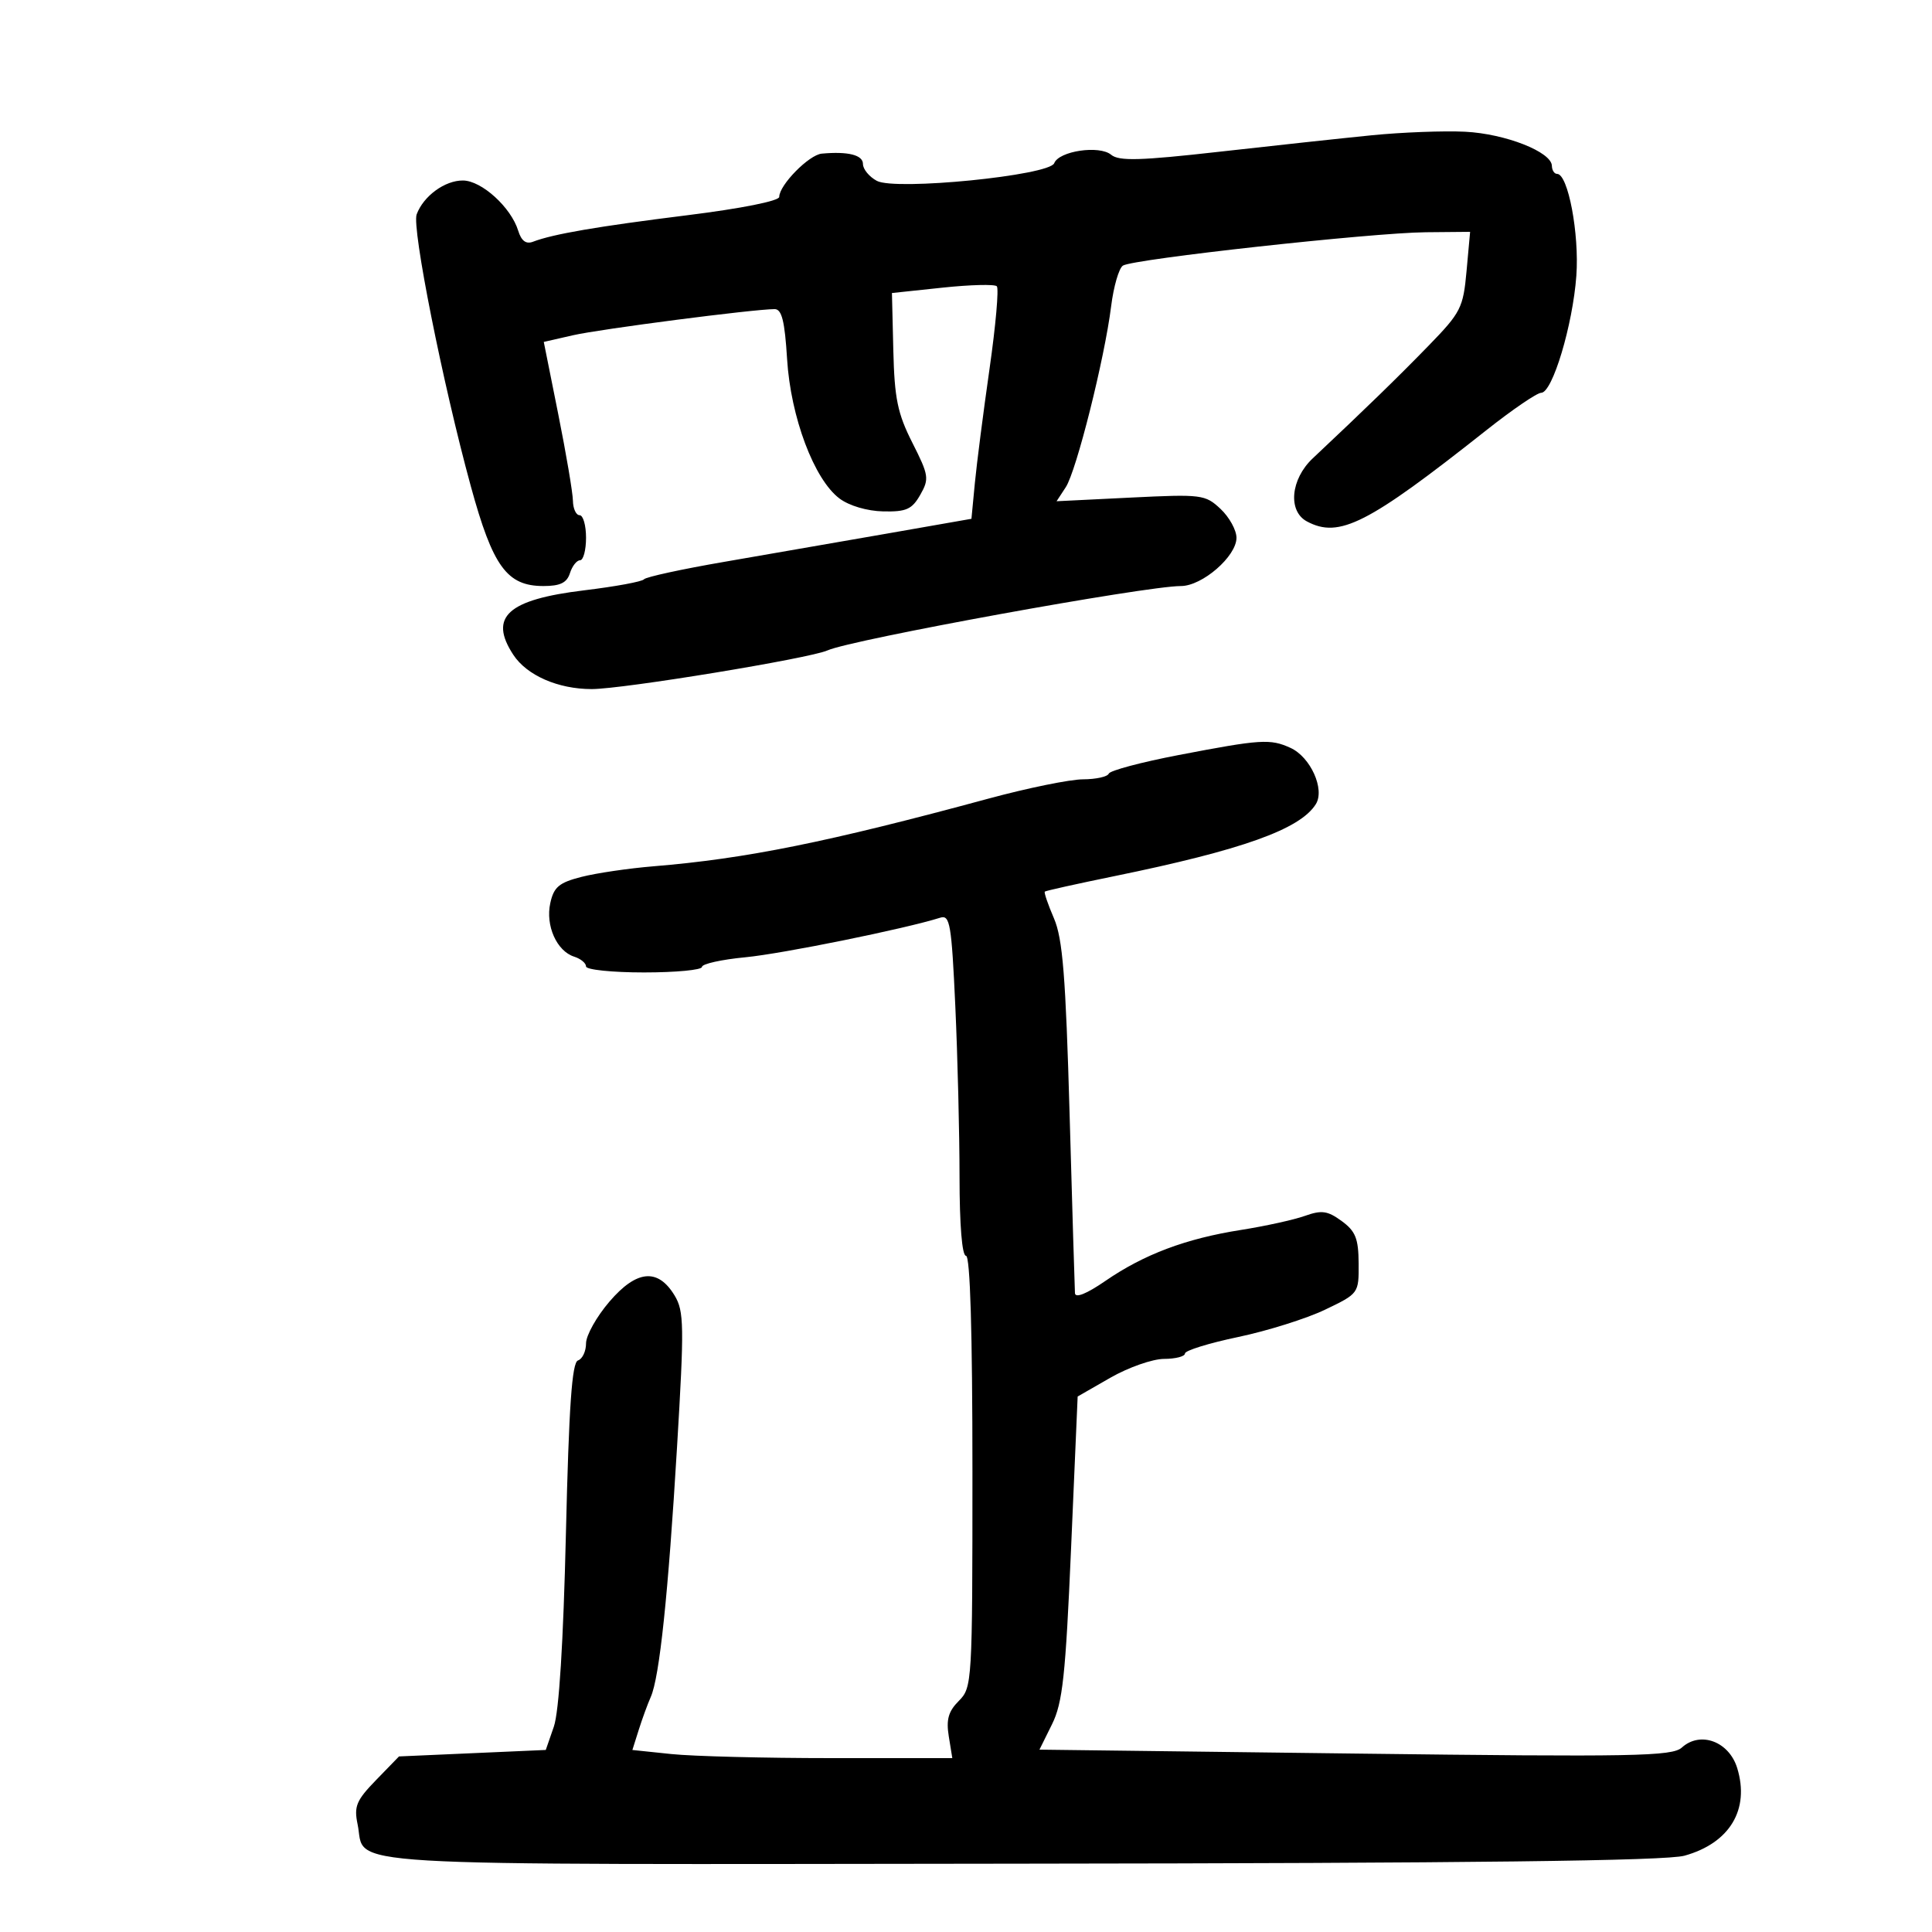 <svg xmlns="http://www.w3.org/2000/svg" width="300" height="300" viewBox="0 0 300 300" version="1.1">
	<path d="M 213 21.005 C 208.325 21.472, 197.648 22.626, 189.273 23.569 C 177.014 24.949, 173.752 25.039, 172.534 24.028 C 170.709 22.514, 164.426 23.447, 163.699 25.341 C 162.966 27.253, 139.054 29.634, 136.157 28.084 C 134.971 27.449, 134 26.270, 134 25.465 C 134 24.065, 131.691 23.484, 127.604 23.856 C 125.617 24.036, 121.003 28.729, 121.001 30.572 C 121.001 31.201, 115.113 32.377, 106.750 33.418 C 92.736 35.164, 85.881 36.341, 82.760 37.538 C 81.684 37.952, 80.953 37.405, 80.466 35.822 C 79.352 32.201, 74.801 28.059, 71.903 28.028 C 69.091 27.998, 65.758 30.431, 64.698 33.288 C 63.926 35.367, 68.746 59.559, 73.108 75.500 C 76.527 87.994, 78.715 91, 84.389 91 C 86.987 91, 88.026 90.495, 88.500 89 C 88.849 87.900, 89.554 87, 90.067 87 C 90.580 87, 91 85.425, 91 83.500 C 91 81.575, 90.550 80, 90 80 C 89.450 80, 88.983 78.987, 88.963 77.750 C 88.943 76.513, 87.917 70.459, 86.682 64.297 L 84.438 53.094 88.969 52.059 C 93.202 51.091, 117.053 48, 120.285 48 C 121.396 48, 121.856 49.844, 122.219 55.750 C 122.774 64.773, 126.410 74.449, 130.359 77.410 C 131.859 78.535, 134.649 79.357, 137.143 79.410 C 140.733 79.486, 141.612 79.093, 142.897 76.836 C 144.313 74.349, 144.232 73.812, 141.672 68.752 C 139.374 64.210, 138.895 61.890, 138.715 54.417 L 138.500 45.500 146.334 44.668 C 150.643 44.210, 154.446 44.113, 154.785 44.451 C 155.123 44.790, 154.614 50.565, 153.652 57.284 C 152.691 64.003, 151.666 71.988, 151.374 75.030 L 150.845 80.559 137.672 82.865 C 130.428 84.133, 119.100 86.100, 112.500 87.236 C 105.900 88.372, 100.275 89.595, 100 89.953 C 99.725 90.312, 95.555 91.081, 90.733 91.663 C 78.812 93.101, 75.850 95.789, 79.704 101.672 C 81.804 104.876, 86.657 107, 91.878 107 C 96.708 107, 125.732 102.238, 128.500 100.992 C 132.225 99.314, 177.884 91, 183.370 91 C 186.684 91, 192 86.386, 192 83.509 C 192 82.321, 190.887 80.303, 189.526 79.024 C 187.150 76.792, 186.597 76.723, 175.558 77.266 L 164.064 77.832 165.489 75.657 C 167.147 73.127, 171.520 55.691, 172.536 47.562 C 172.920 44.488, 173.744 41.645, 174.367 41.243 C 175.948 40.222, 213.013 36.139, 221.389 36.063 L 228.278 36 227.725 42.091 C 227.207 47.806, 226.843 48.521, 221.837 53.671 C 217.030 58.614, 212.216 63.296, 203.842 71.173 C 200.406 74.404, 199.947 79.366, 202.934 80.965 C 207.942 83.645, 212.371 81.393, 230.816 66.791 C 234.839 63.606, 238.664 60.997, 239.316 60.993 C 241.065 60.982, 244.218 50.483, 244.775 42.815 C 245.247 36.296, 243.488 27, 241.782 27 C 241.352 27, 240.989 26.438, 240.975 25.750 C 240.933 23.590, 233.747 20.766, 227.500 20.455 C 224.200 20.291, 217.675 20.539, 213 21.005 M 183 117.246 C 177.225 118.354, 172.350 119.652, 172.167 120.131 C 171.983 120.609, 170.183 121.006, 168.167 121.013 C 166.150 121.020, 159.550 122.367, 153.500 124.006 C 128.501 130.779, 115.839 133.338, 101.500 134.515 C 97.650 134.831, 92.612 135.571, 90.304 136.160 C 86.809 137.051, 85.998 137.731, 85.449 140.233 C 84.681 143.727, 86.450 147.691, 89.160 148.551 C 90.172 148.872, 91 149.554, 91 150.067 C 91 150.580, 95.050 151, 100 151 C 104.950 151, 109 150.615, 109 150.144 C 109 149.673, 112.038 148.997, 115.750 148.643 C 121.492 148.095, 140.600 144.214, 146.008 142.497 C 147.507 142.022, 147.757 143.495, 148.340 156.232 C 148.699 164.080, 148.994 176.012, 148.996 182.750 C 148.999 190.248, 149.388 195, 150 195 C 150.647 195, 151 206.833, 151 228.500 C 151 261.262, 150.953 262.047, 148.887 264.113 C 147.267 265.733, 146.903 267.014, 147.325 269.613 L 147.874 273 129.084 273 C 118.749 273, 107.572 272.716, 104.245 272.368 L 98.196 271.736 99.181 268.618 C 99.722 266.903, 100.564 264.600, 101.052 263.500 C 102.410 260.441, 103.758 247.611, 105.131 224.680 C 106.258 205.871, 106.222 203.602, 104.761 201.180 C 102.164 196.875, 98.854 197.184, 94.624 202.126 C 92.631 204.455, 91 207.366, 91 208.597 C 91 209.827, 90.438 211.021, 89.750 211.249 C 88.814 211.561, 88.344 218.291, 87.876 238.083 C 87.475 255.087, 86.806 265.789, 86 268.116 L 84.747 271.732 73.352 272.235 L 61.957 272.738 58.405 276.395 C 55.329 279.562, 54.943 280.485, 55.527 283.276 C 56.930 289.986, 48.952 289.511, 158.286 289.391 C 228.661 289.314, 258.682 288.954, 261.565 288.152 C 268.588 286.200, 271.728 280.982, 269.753 274.546 C 268.485 270.414, 264.028 268.760, 261.159 271.356 C 259.649 272.723, 253.798 272.831, 210.429 272.293 L 161.407 271.684 163.355 267.747 C 165.007 264.408, 165.458 260.241, 166.320 240.329 L 167.338 216.848 172.419 213.933 C 175.213 212.330, 178.963 211.015, 180.750 211.009 C 182.537 211.004, 184 210.627, 184 210.170 C 184 209.714, 187.713 208.563, 192.250 207.612 C 196.787 206.662, 202.863 204.752, 205.750 203.369 C 210.986 200.859, 211 200.841, 210.969 196.176 C 210.943 192.310, 210.486 191.171, 208.330 189.599 C 206.140 188.002, 205.226 187.875, 202.612 188.806 C 200.900 189.415, 196.432 190.397, 192.681 190.987 C 184.142 192.331, 177.639 194.776, 171.656 198.893 C 168.718 200.914, 166.970 201.617, 166.918 200.798 C 166.873 200.084, 166.499 187.575, 166.087 173 C 165.482 151.593, 165.015 145.750, 163.656 142.596 C 162.731 140.450, 162.092 138.583, 162.237 138.449 C 162.382 138.314, 167.225 137.237, 173 136.056 C 192.883 131.987, 201.883 128.772, 204.322 124.868 C 205.760 122.566, 203.500 117.549, 200.385 116.130 C 197.241 114.697, 195.793 114.790, 183 117.246" stroke="none" fill="black" fill-rule="evenodd"/>
</svg>